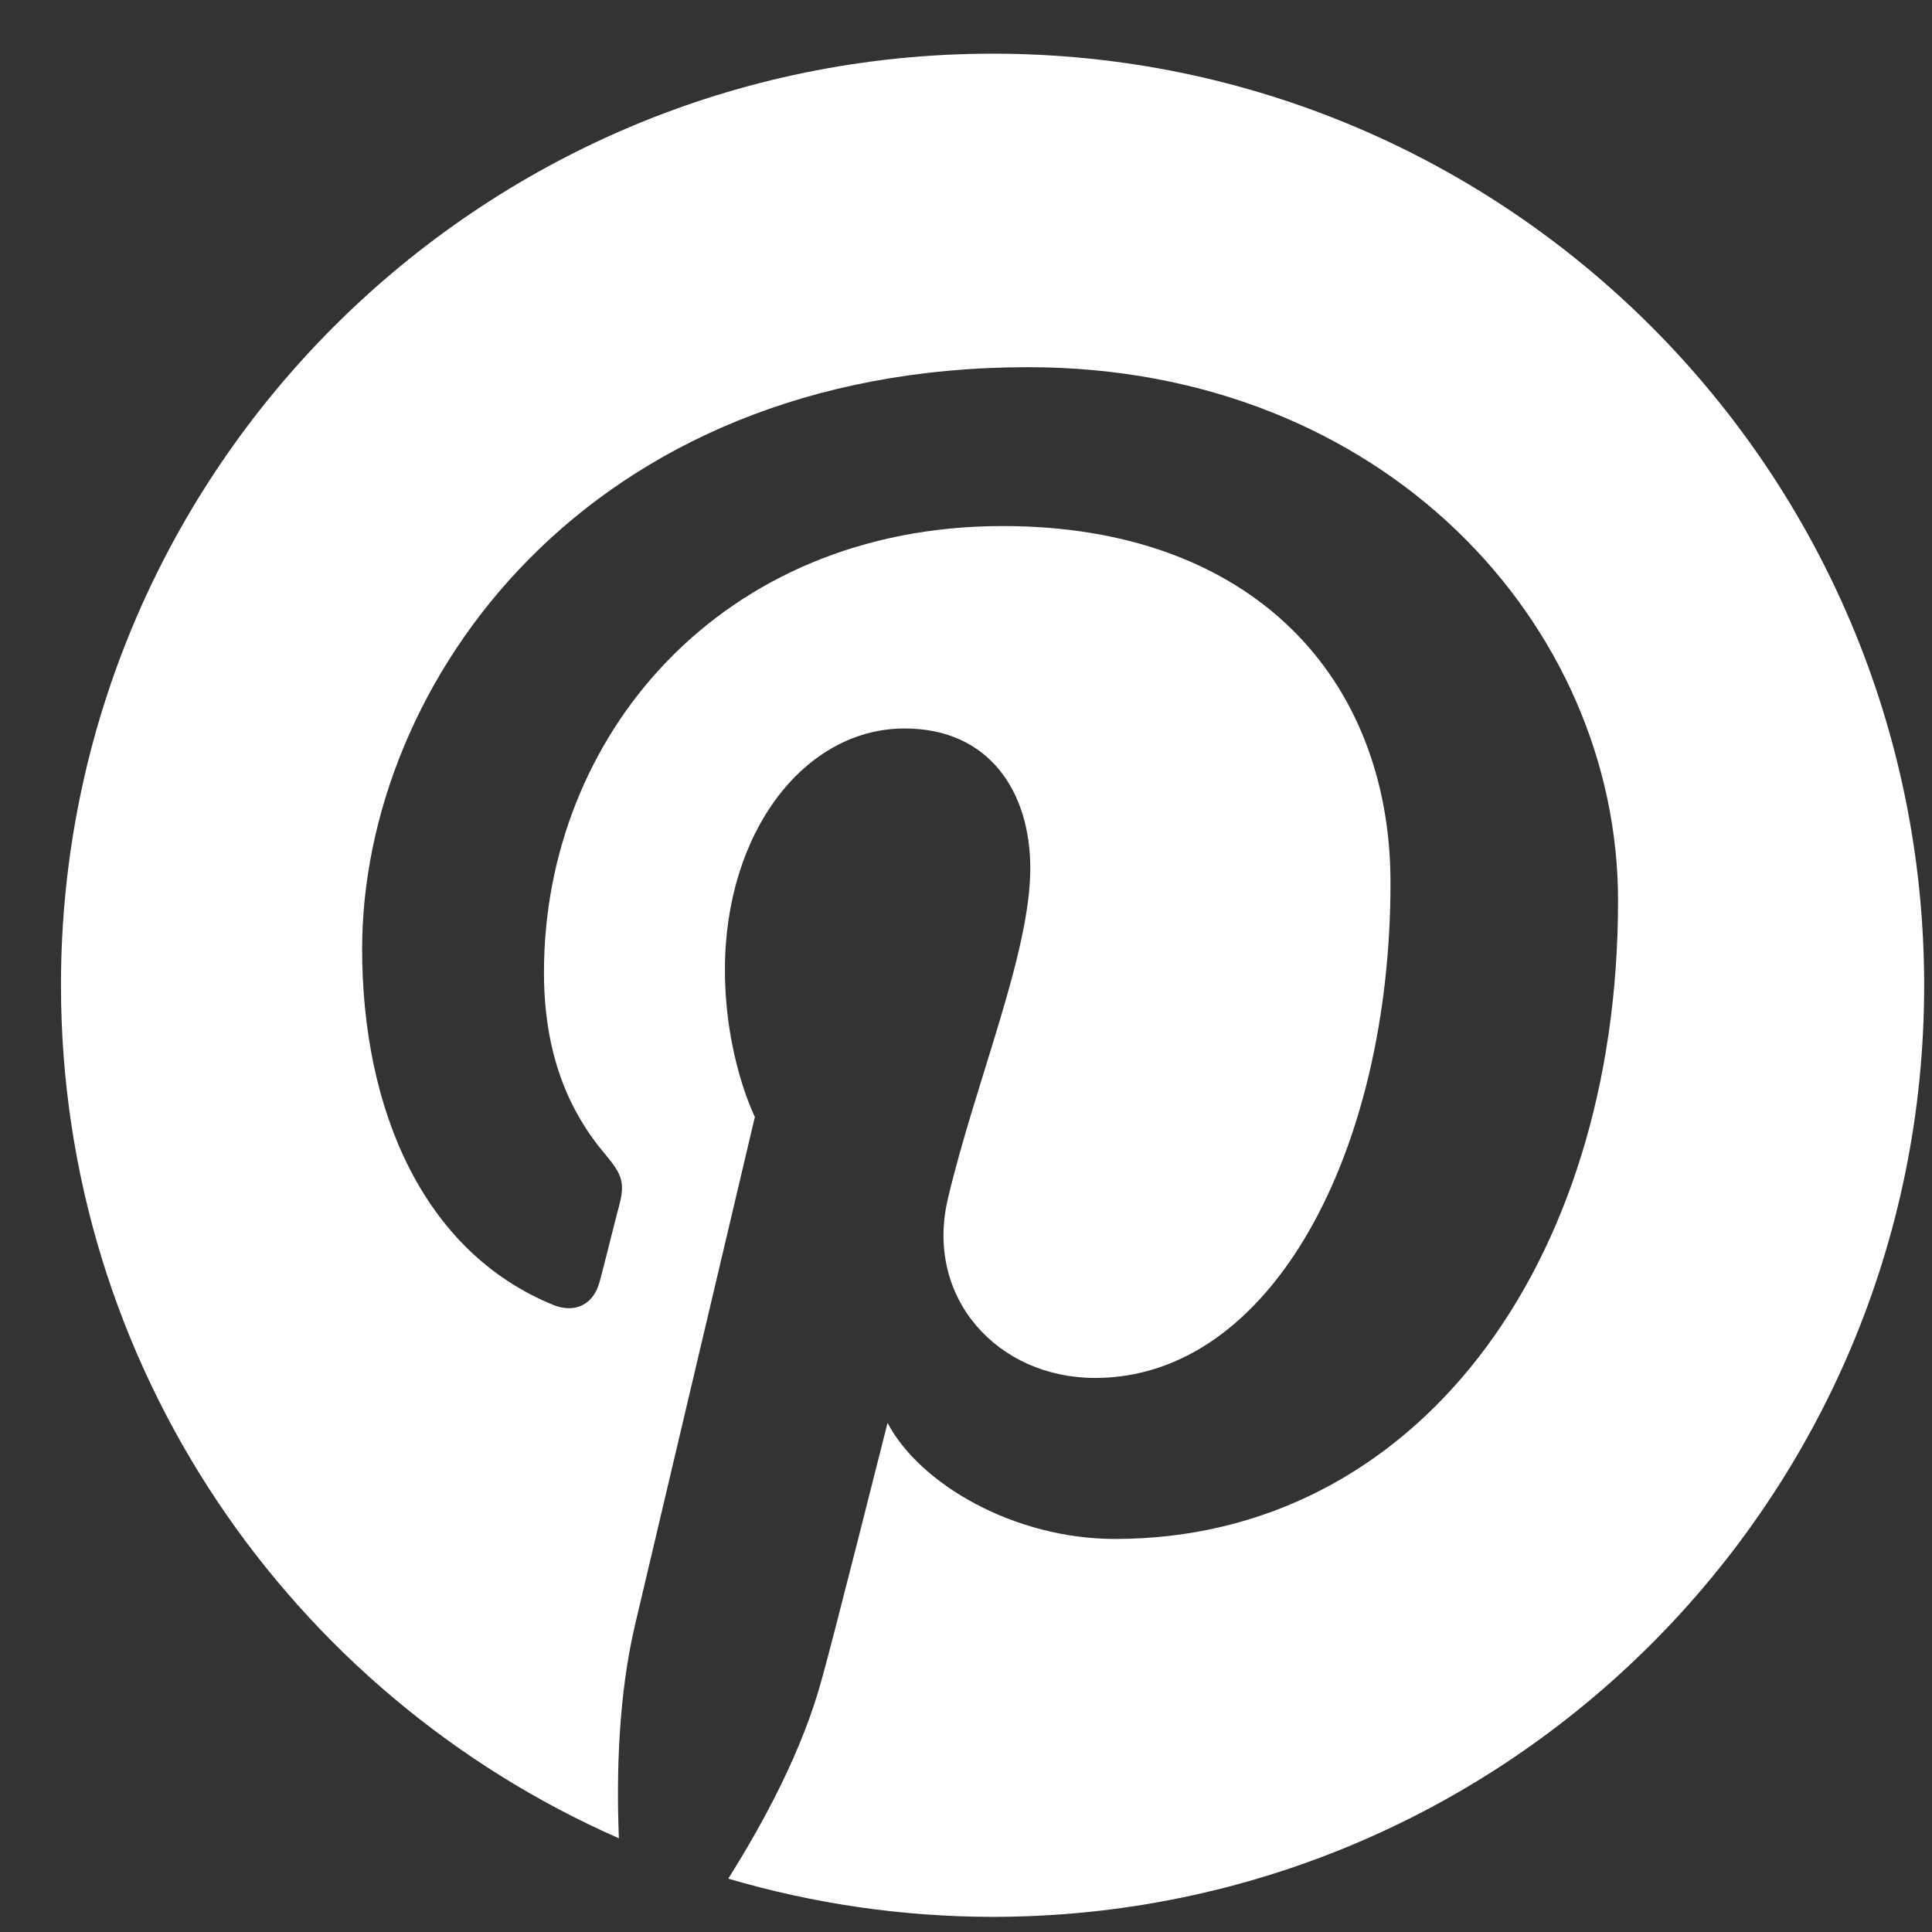 <svg width="18" height="18" viewBox="0 0 18 18" fill="none" xmlns="http://www.w3.org/2000/svg">
<rect x="0" y="0" width="18" height="18" fill="#333333" stroke="none"/>
<path d="M9.25 0.5C4.456 0.5 0.568 4.386 0.568 9.178C0.568 12.73 2.708 15.783 5.766 17.127C5.742 16.523 5.762 15.794 5.917 15.136C6.083 14.431 7.033 10.406 7.033 10.406C7.033 10.406 6.754 9.852 6.754 9.034C6.754 7.748 7.498 6.787 8.428 6.787C9.219 6.787 9.599 7.38 9.599 8.089C9.599 8.883 9.091 10.069 8.831 11.169C8.614 12.091 9.293 12.838 10.203 12.838C11.847 12.838 12.955 10.727 12.955 8.225C12.955 6.323 11.672 4.901 9.343 4.901C6.711 4.901 5.068 6.865 5.068 9.058C5.068 9.813 5.293 10.348 5.642 10.758C5.801 10.948 5.824 11.025 5.766 11.242C5.723 11.401 5.63 11.785 5.587 11.94C5.529 12.161 5.351 12.238 5.153 12.157C3.94 11.661 3.374 10.336 3.374 8.841C3.374 6.377 5.456 3.421 9.579 3.421C12.893 3.421 15.075 5.819 15.075 8.391C15.075 11.796 13.18 14.338 10.389 14.338C9.451 14.338 8.572 13.83 8.269 13.257C8.269 13.257 7.766 15.256 7.657 15.643C7.475 16.314 7.114 16.98 6.785 17.503C7.584 17.738 8.413 17.858 9.246 17.859C14.04 17.859 17.927 13.974 17.927 9.182C17.927 4.389 14.044 0.5 9.25 0.5Z" fill="white"/>
</svg>
